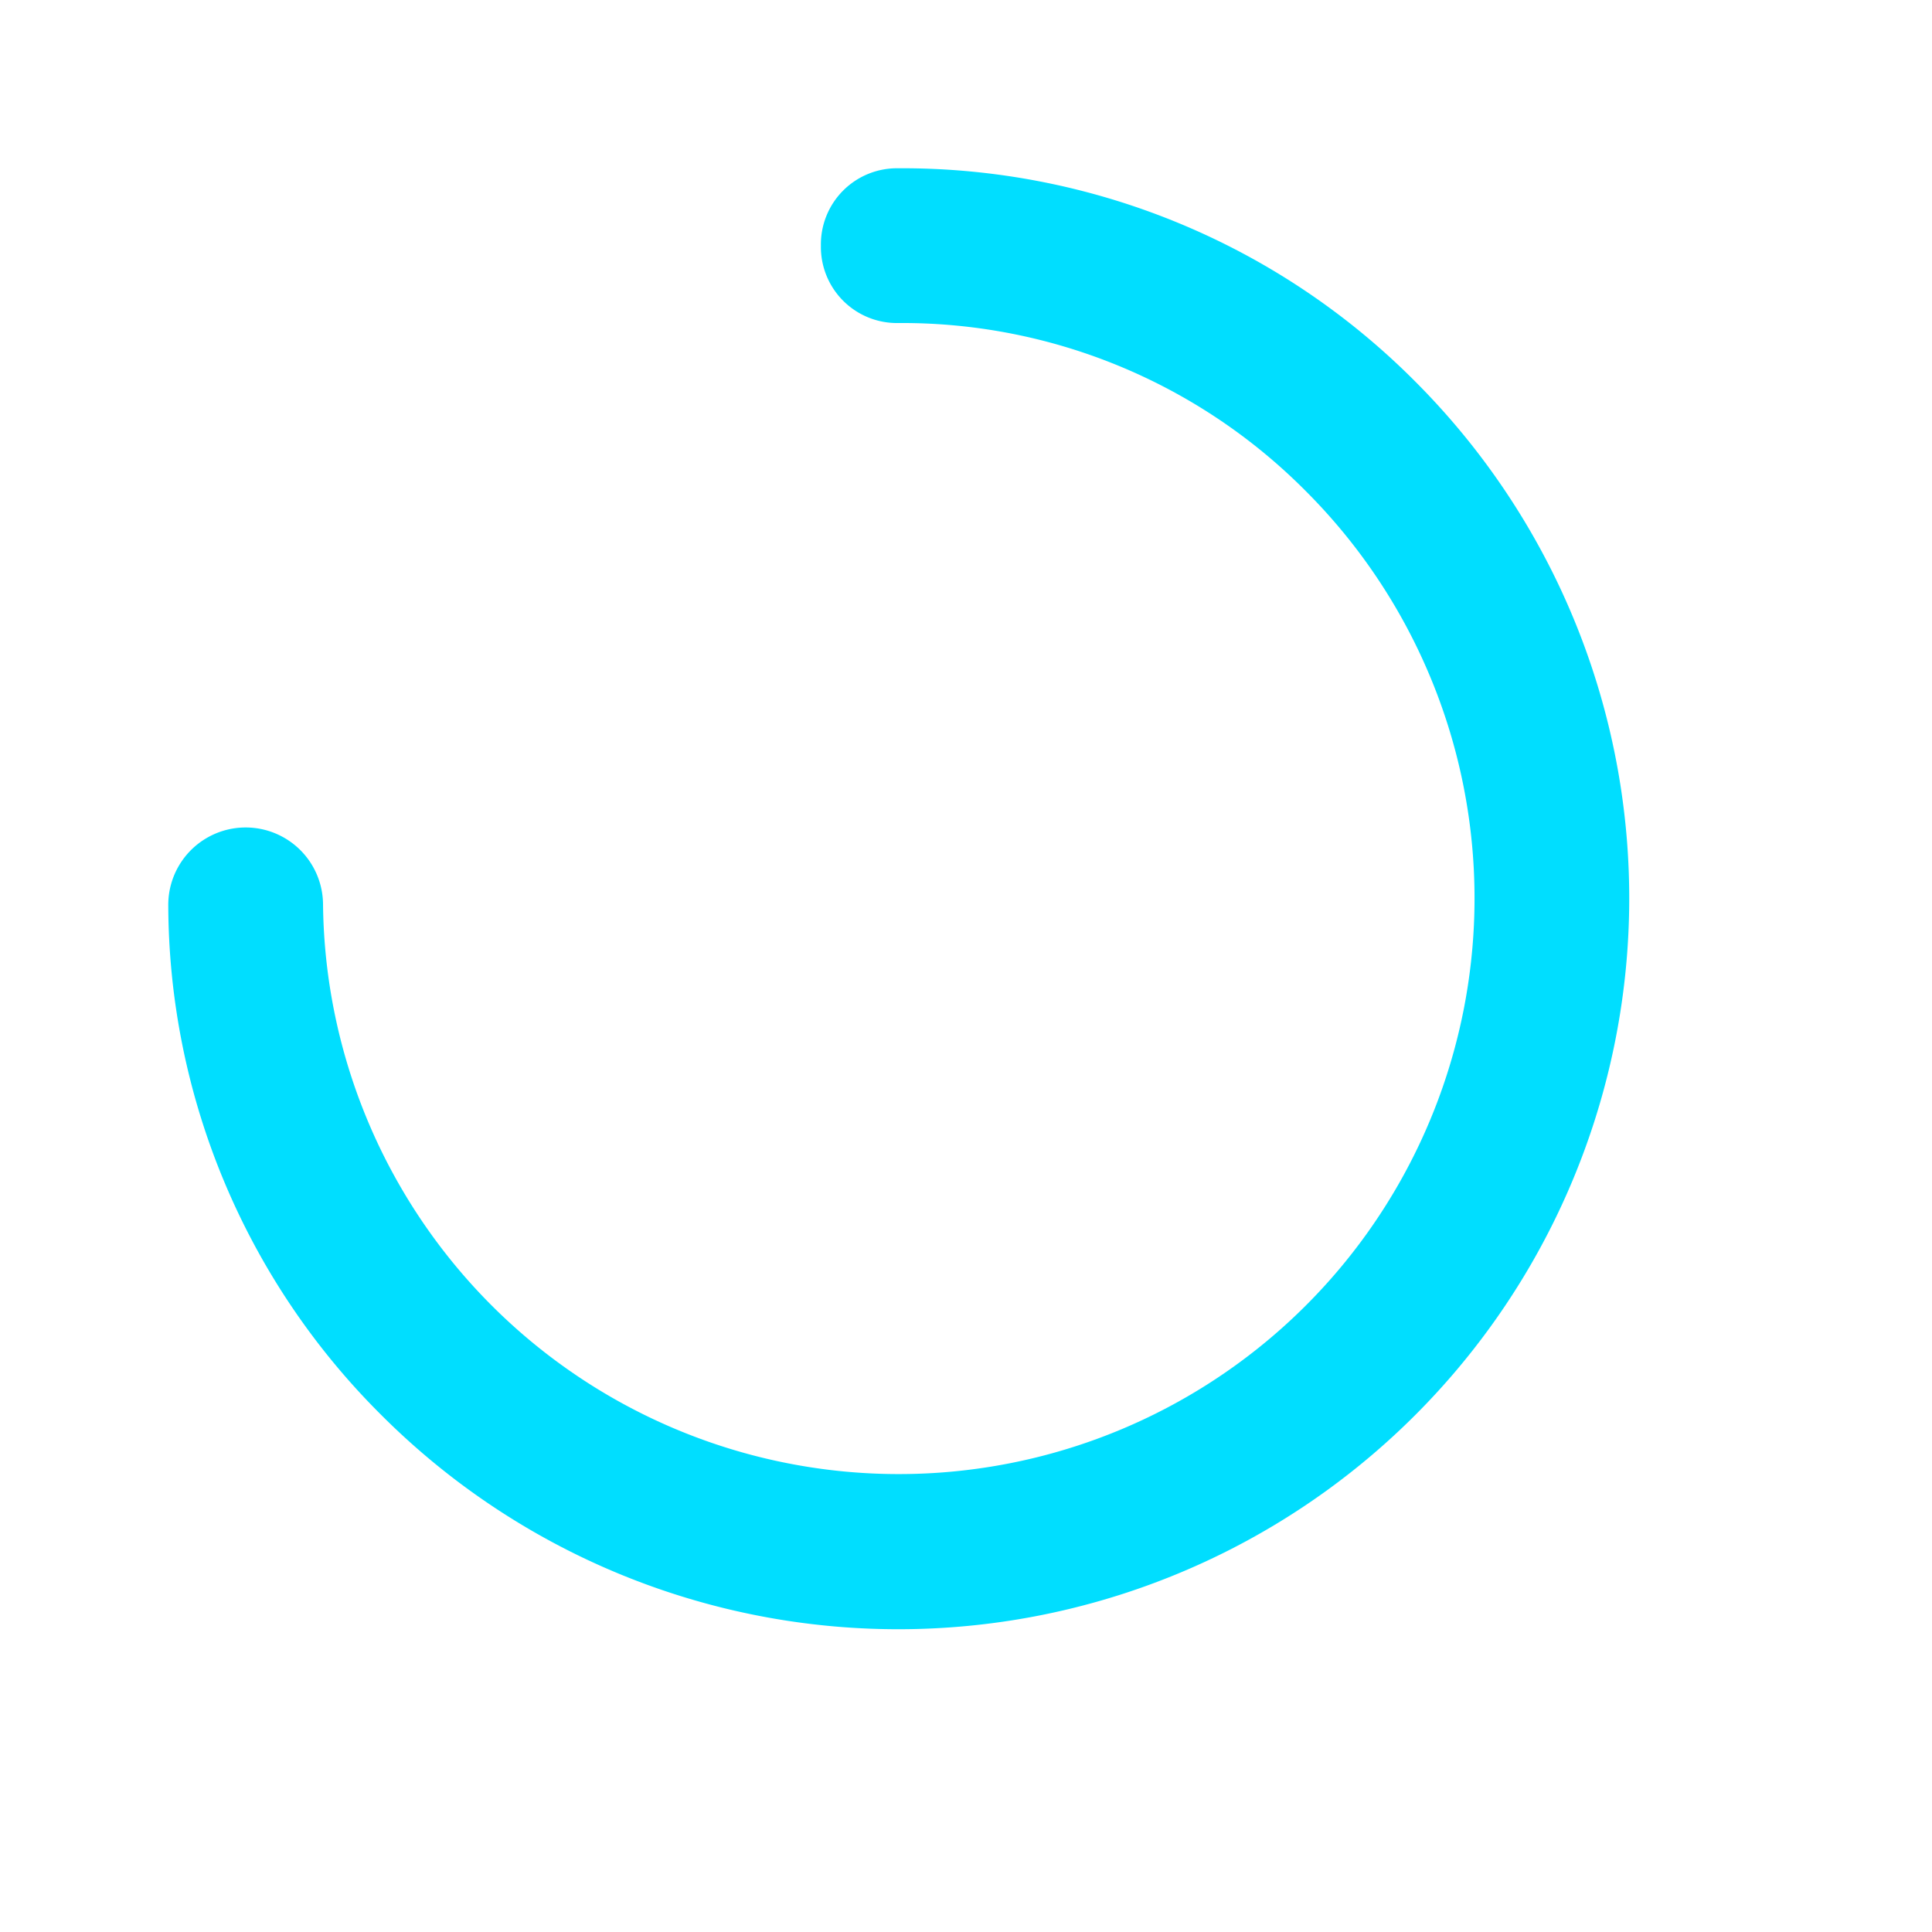 <svg xmlns="http://www.w3.org/2000/svg" width="253.008" height="253.008" viewBox="0 0 253.008 253.008"><defs><style>.a{fill:#00deff;}</style></defs><path class="a" d="M104.722,196.244a95.722,95.722,0,0,1,0-191.444,94.506,94.506,0,0,1,67.059,27.581A10.134,10.134,0,0,1,157.45,46.712a75.4,75.4,0,1,0-52.728,129.251,74.428,74.428,0,0,0,53.269-22.173,9.961,9.961,0,0,1,14.331,0h0a9.961,9.961,0,0,1,0,14.331A94.685,94.685,0,0,1,104.722,196.244Z" transform="translate(120.607 262.766) rotate(-135)"/></svg>